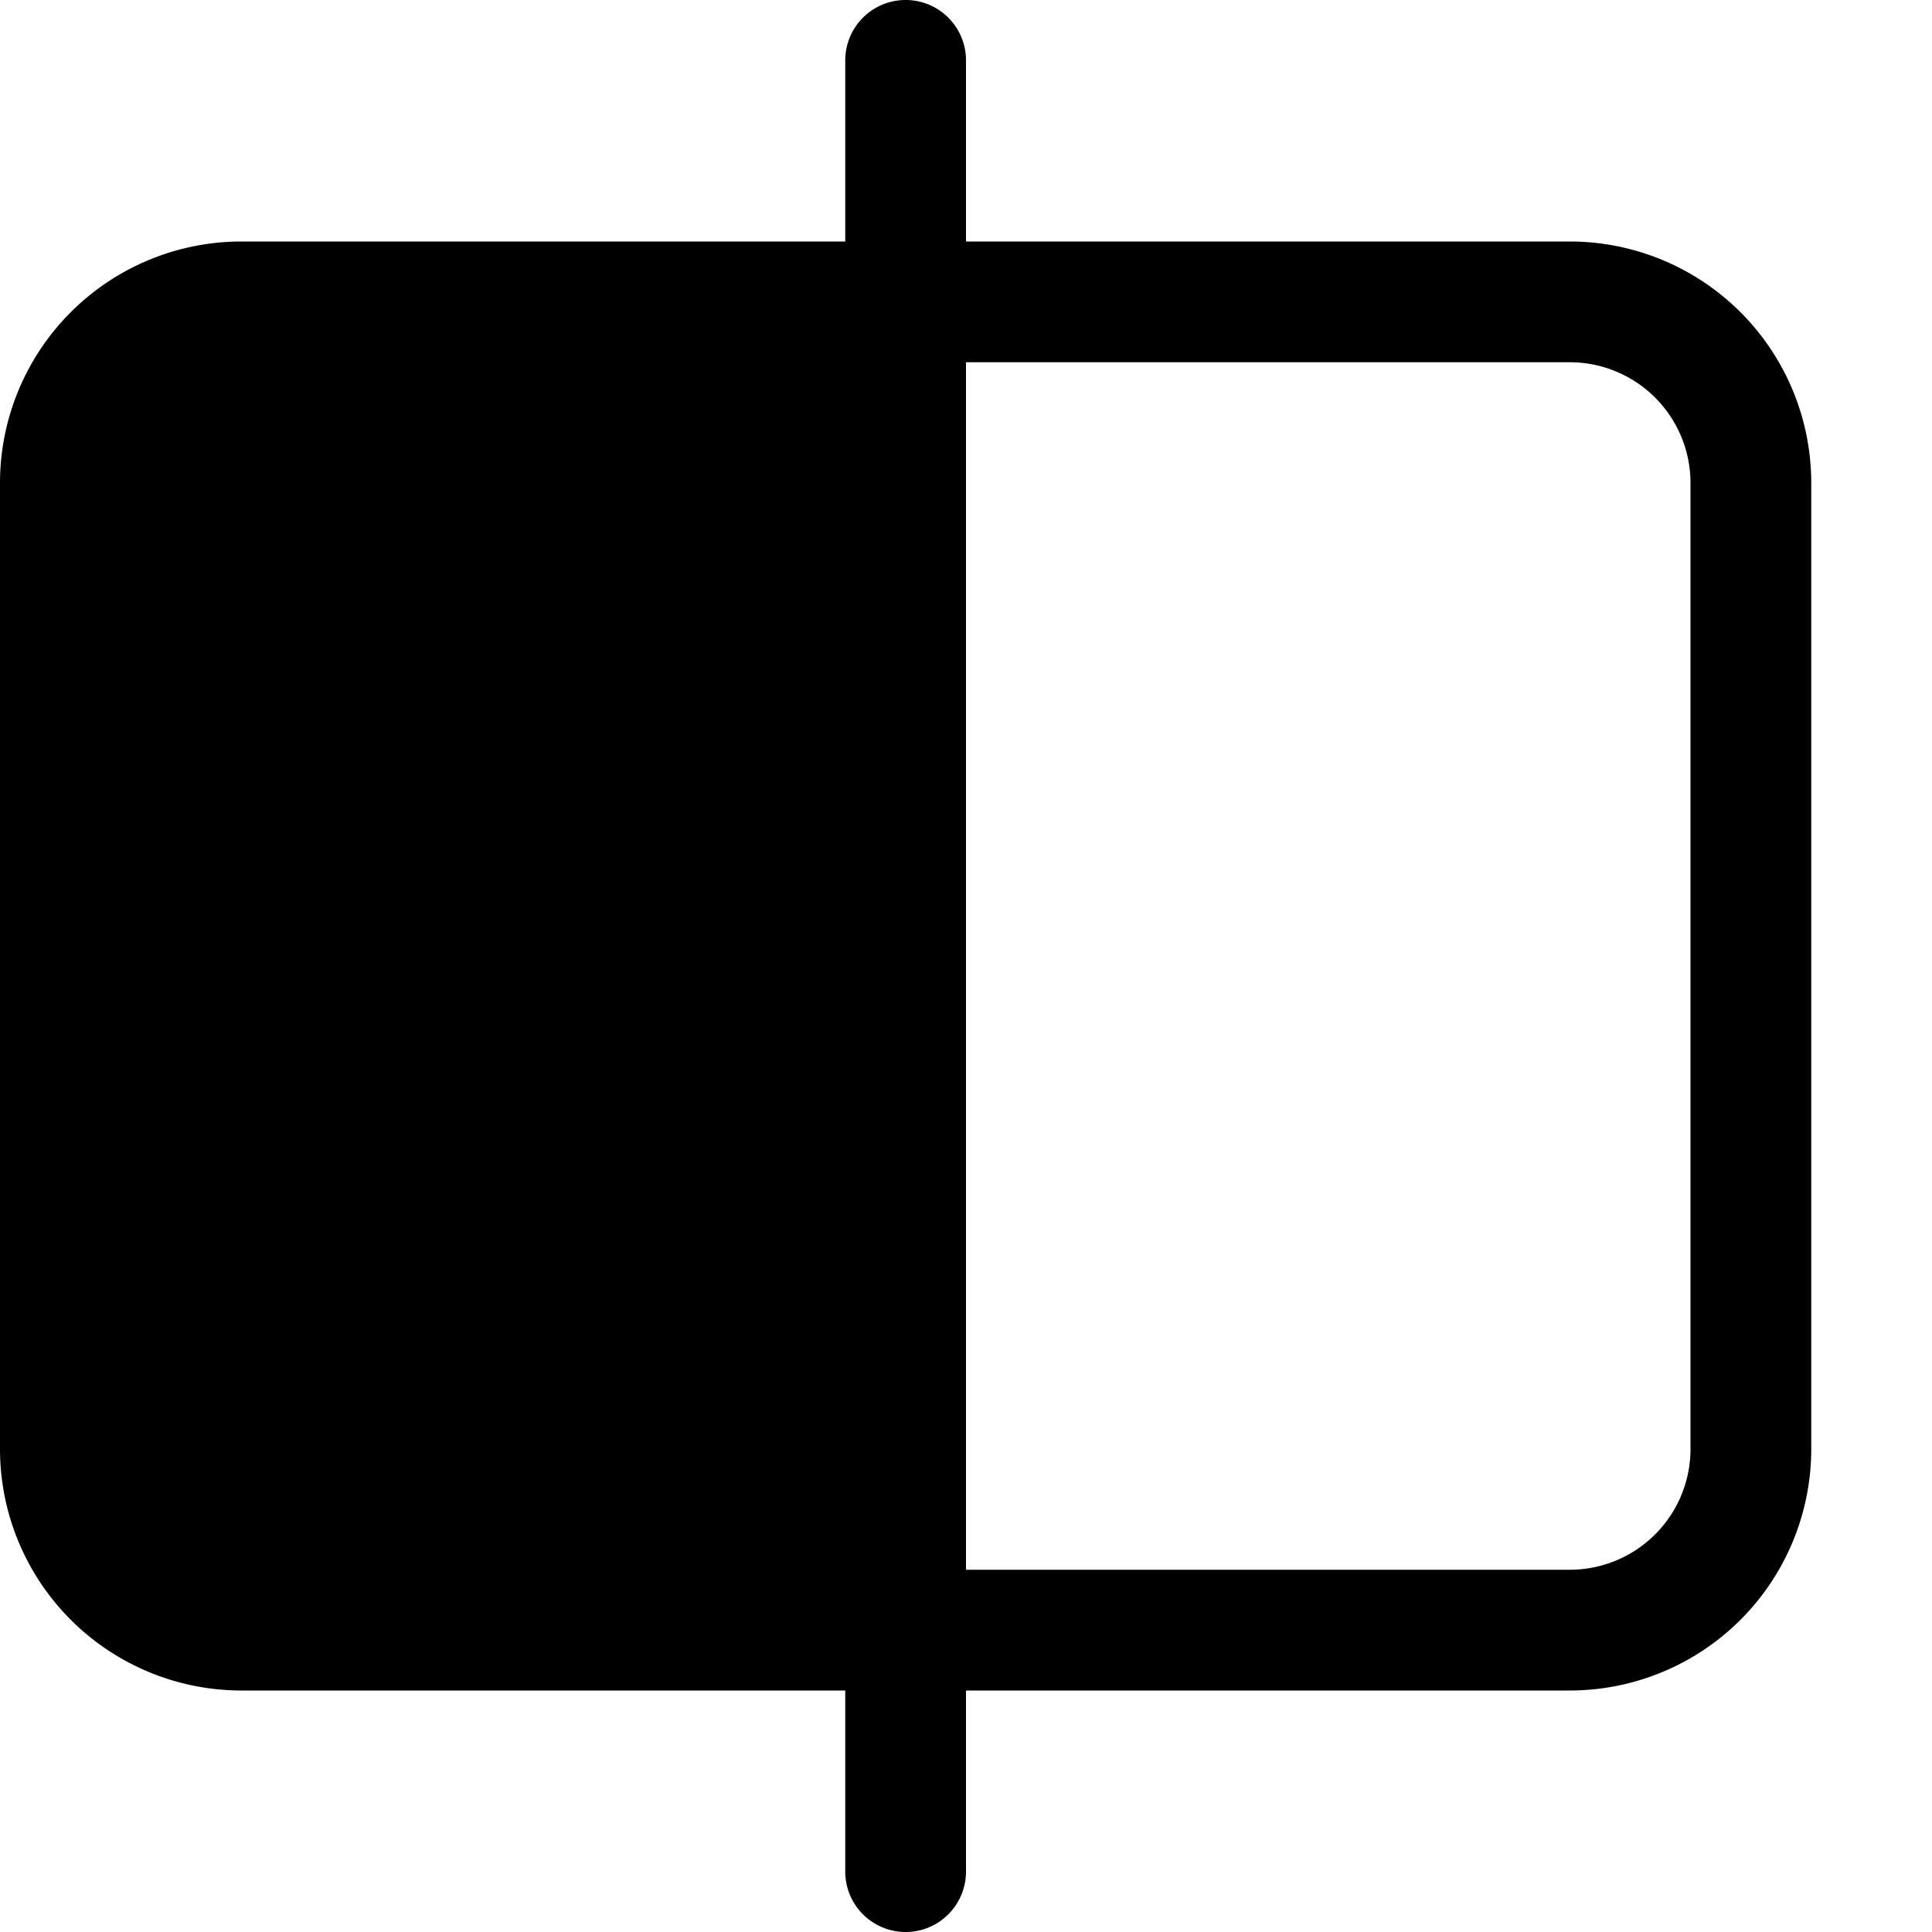 <svg id="Layer_1" data-name="Layer 1" xmlns="http://www.w3.org/2000/svg" width="16" height="16" viewBox="0 0 16 16"><g id="Compare_-_16" data-name="Compare - 16"><path d="M13,2H8V.5a.5.5,0,0,0-1,0V2H2A2,2,0,0,0,0,4v8a2,2,0,0,0,2,2H7v1.5a.5.5,0,0,0,1,0V14h5a2,2,0,0,0,2-2V4A2,2,0,0,0,13,2Zm1,10a1,1,0,0,1-1,1H8V3h5a1,1,0,0,1,1,1Z"/></g></svg>
